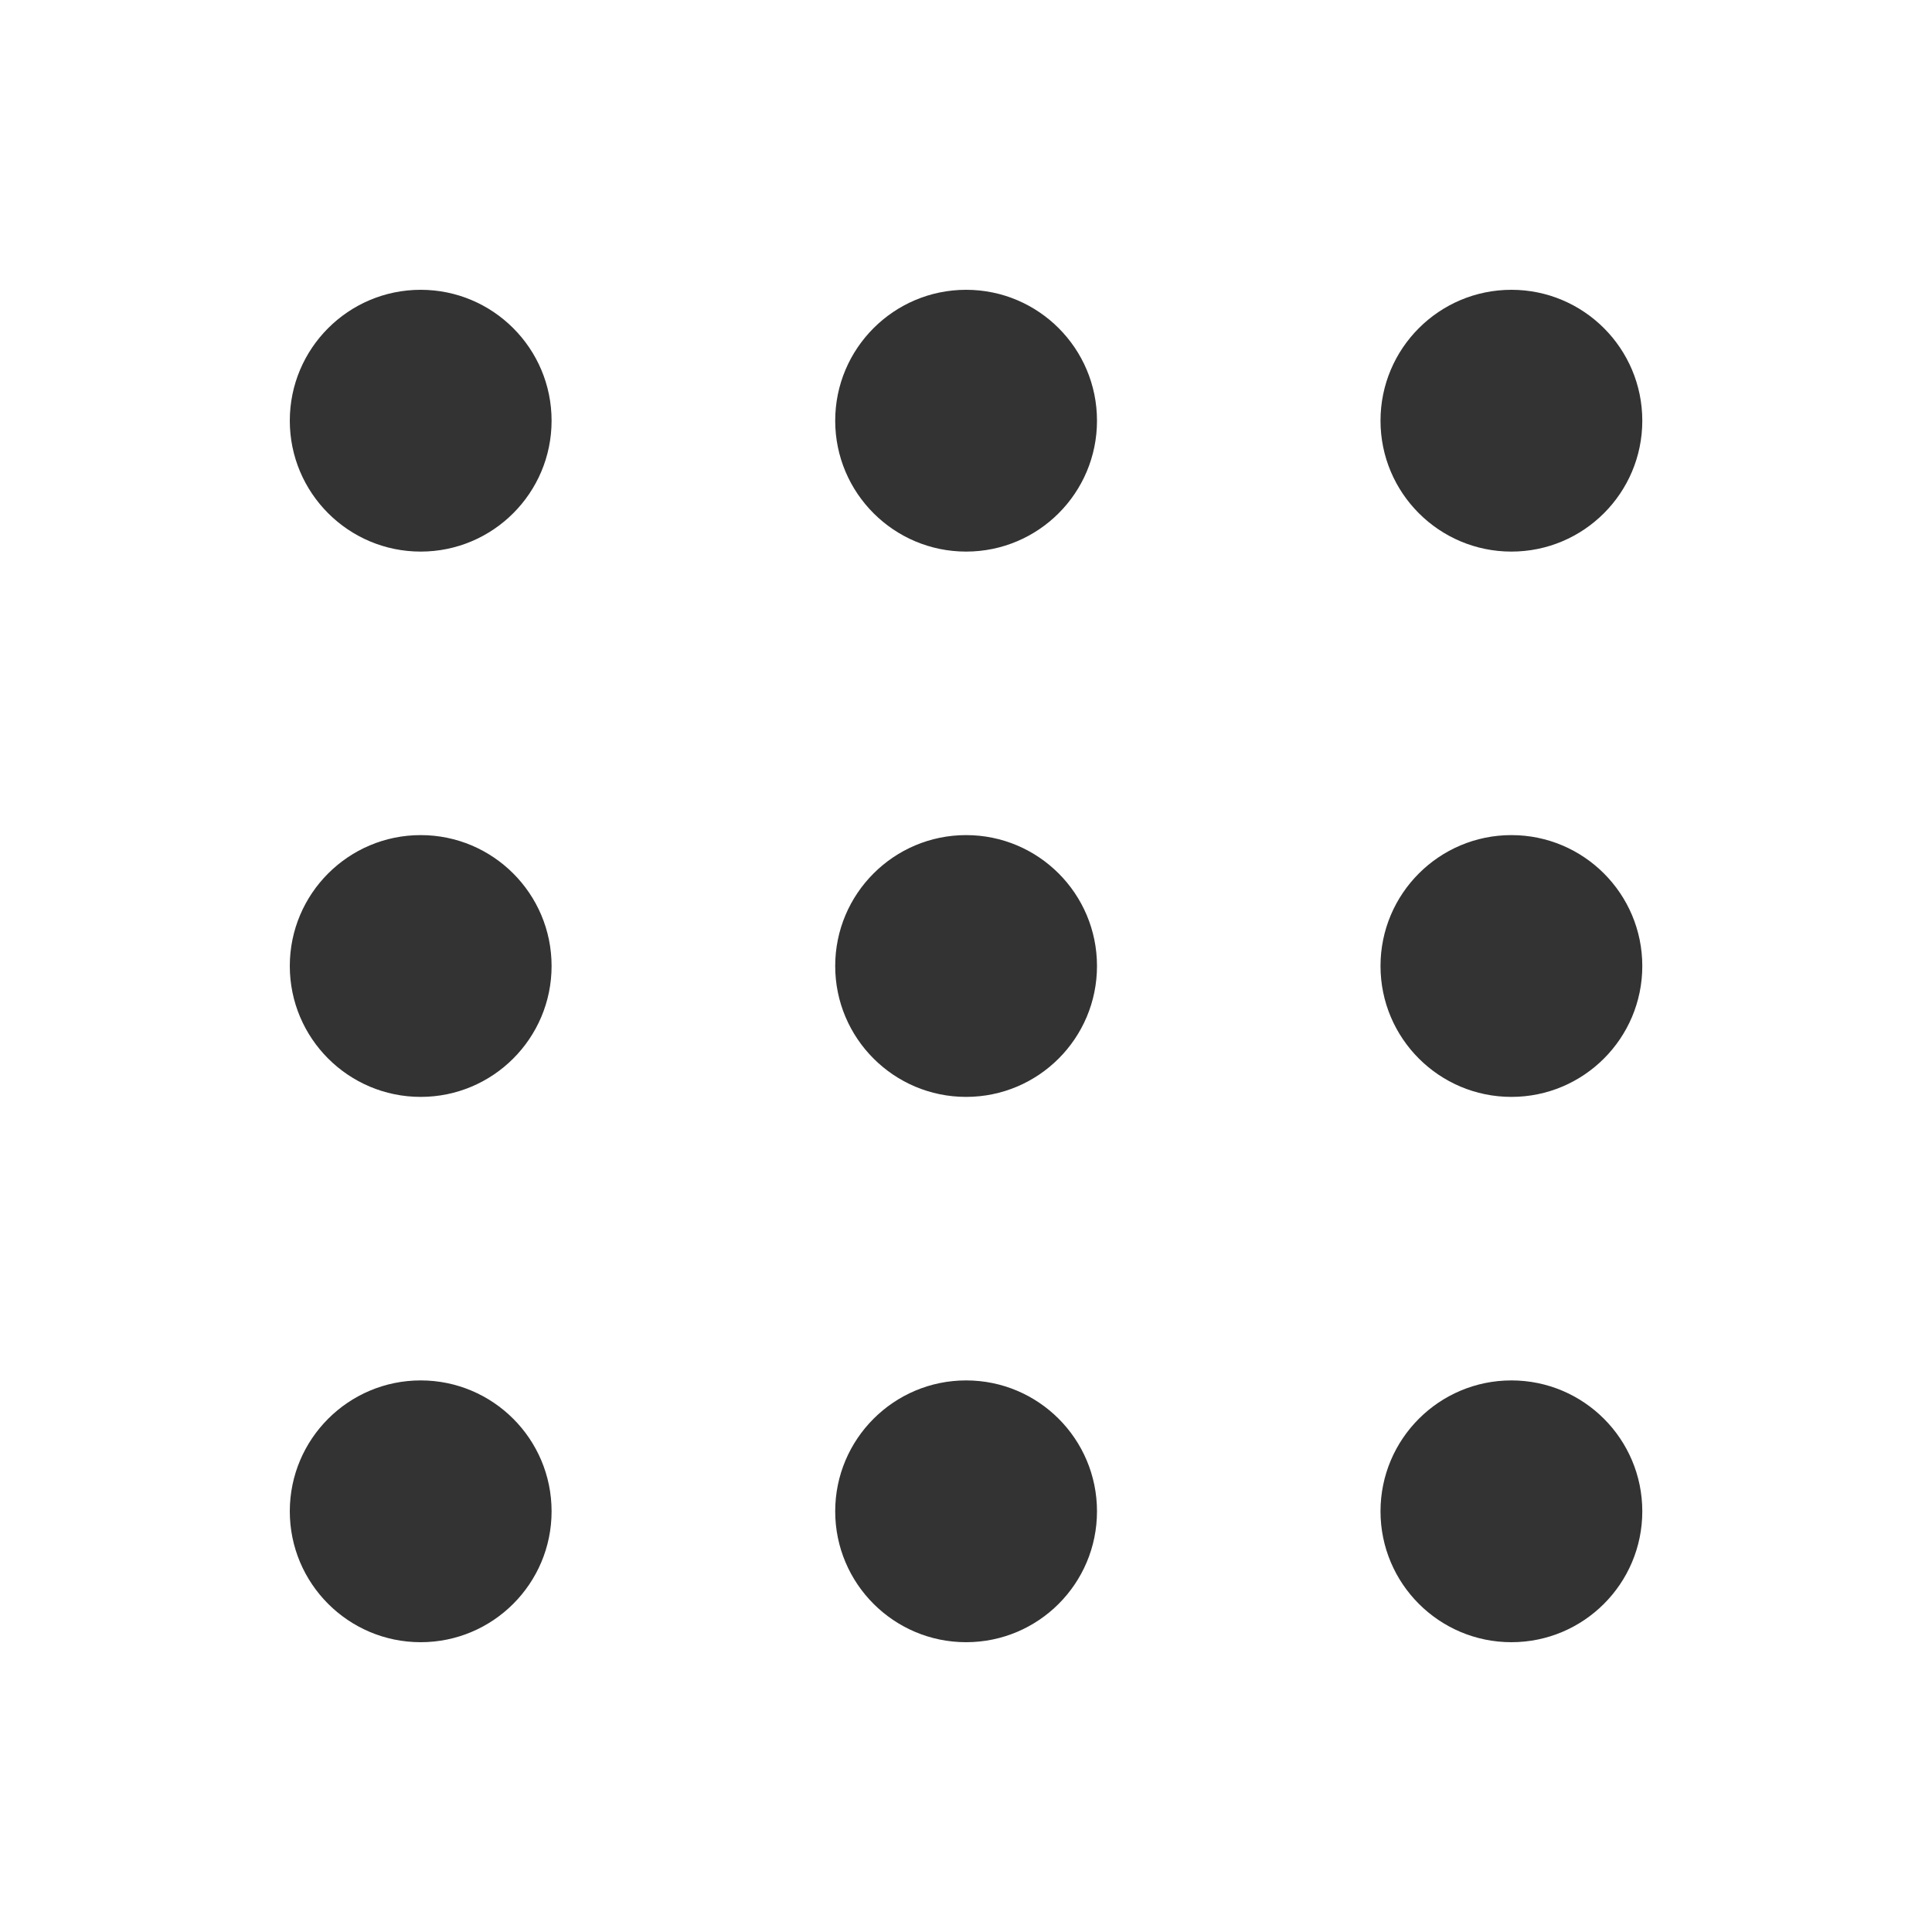 <svg width="20" height="20" viewBox="0 0 20 20" fill="none" xmlns="http://www.w3.org/2000/svg">
<path fill-rule="evenodd" clip-rule="evenodd" d="M4.355 5.71C5.103 5.71 5.71 5.103 5.71 4.355C5.71 3.607 5.103 3 4.355 3C3.607 3 3 3.607 3 4.355C3 5.103 3.607 5.71 4.355 5.71ZM10.001 5.71C10.75 5.71 11.356 5.103 11.356 4.355C11.356 3.607 10.75 3 10.001 3C9.253 3 8.646 3.607 8.646 4.355C8.646 5.103 9.253 5.71 10.001 5.71ZM17.001 4.355C17.001 5.103 16.394 5.71 15.646 5.71C14.898 5.71 14.291 5.103 14.291 4.355C14.291 3.607 14.898 3 15.646 3C16.394 3 17.001 3.607 17.001 4.355ZM4.355 11.355C5.103 11.355 5.71 10.748 5.71 10C5.71 9.252 5.103 8.645 4.355 8.645C3.607 8.645 3 9.252 3 10C3 10.748 3.607 11.355 4.355 11.355ZM11.356 10C11.356 10.748 10.75 11.355 10.001 11.355C9.253 11.355 8.646 10.748 8.646 10C8.646 9.252 9.253 8.645 10.001 8.645C10.75 8.645 11.356 9.252 11.356 10ZM15.646 11.355C16.394 11.355 17.001 10.748 17.001 10C17.001 9.252 16.394 8.645 15.646 8.645C14.898 8.645 14.291 9.252 14.291 10C14.291 10.748 14.898 11.355 15.646 11.355ZM5.71 15.645C5.71 16.393 5.103 17 4.355 17C3.607 17 3 16.393 3 15.645C3 14.897 3.607 14.29 4.355 14.29C5.103 14.29 5.71 14.897 5.71 15.645ZM10.001 17C10.75 17 11.356 16.393 11.356 15.645C11.356 14.897 10.75 14.29 10.001 14.29C9.253 14.29 8.646 14.897 8.646 15.645C8.646 16.393 9.253 17 10.001 17ZM17.001 15.645C17.001 16.393 16.394 17 15.646 17C14.898 17 14.291 16.393 14.291 15.645C14.291 14.897 14.898 14.29 15.646 14.29C16.394 14.29 17.001 14.897 17.001 15.645Z" fill="#333333"/>
</svg>
